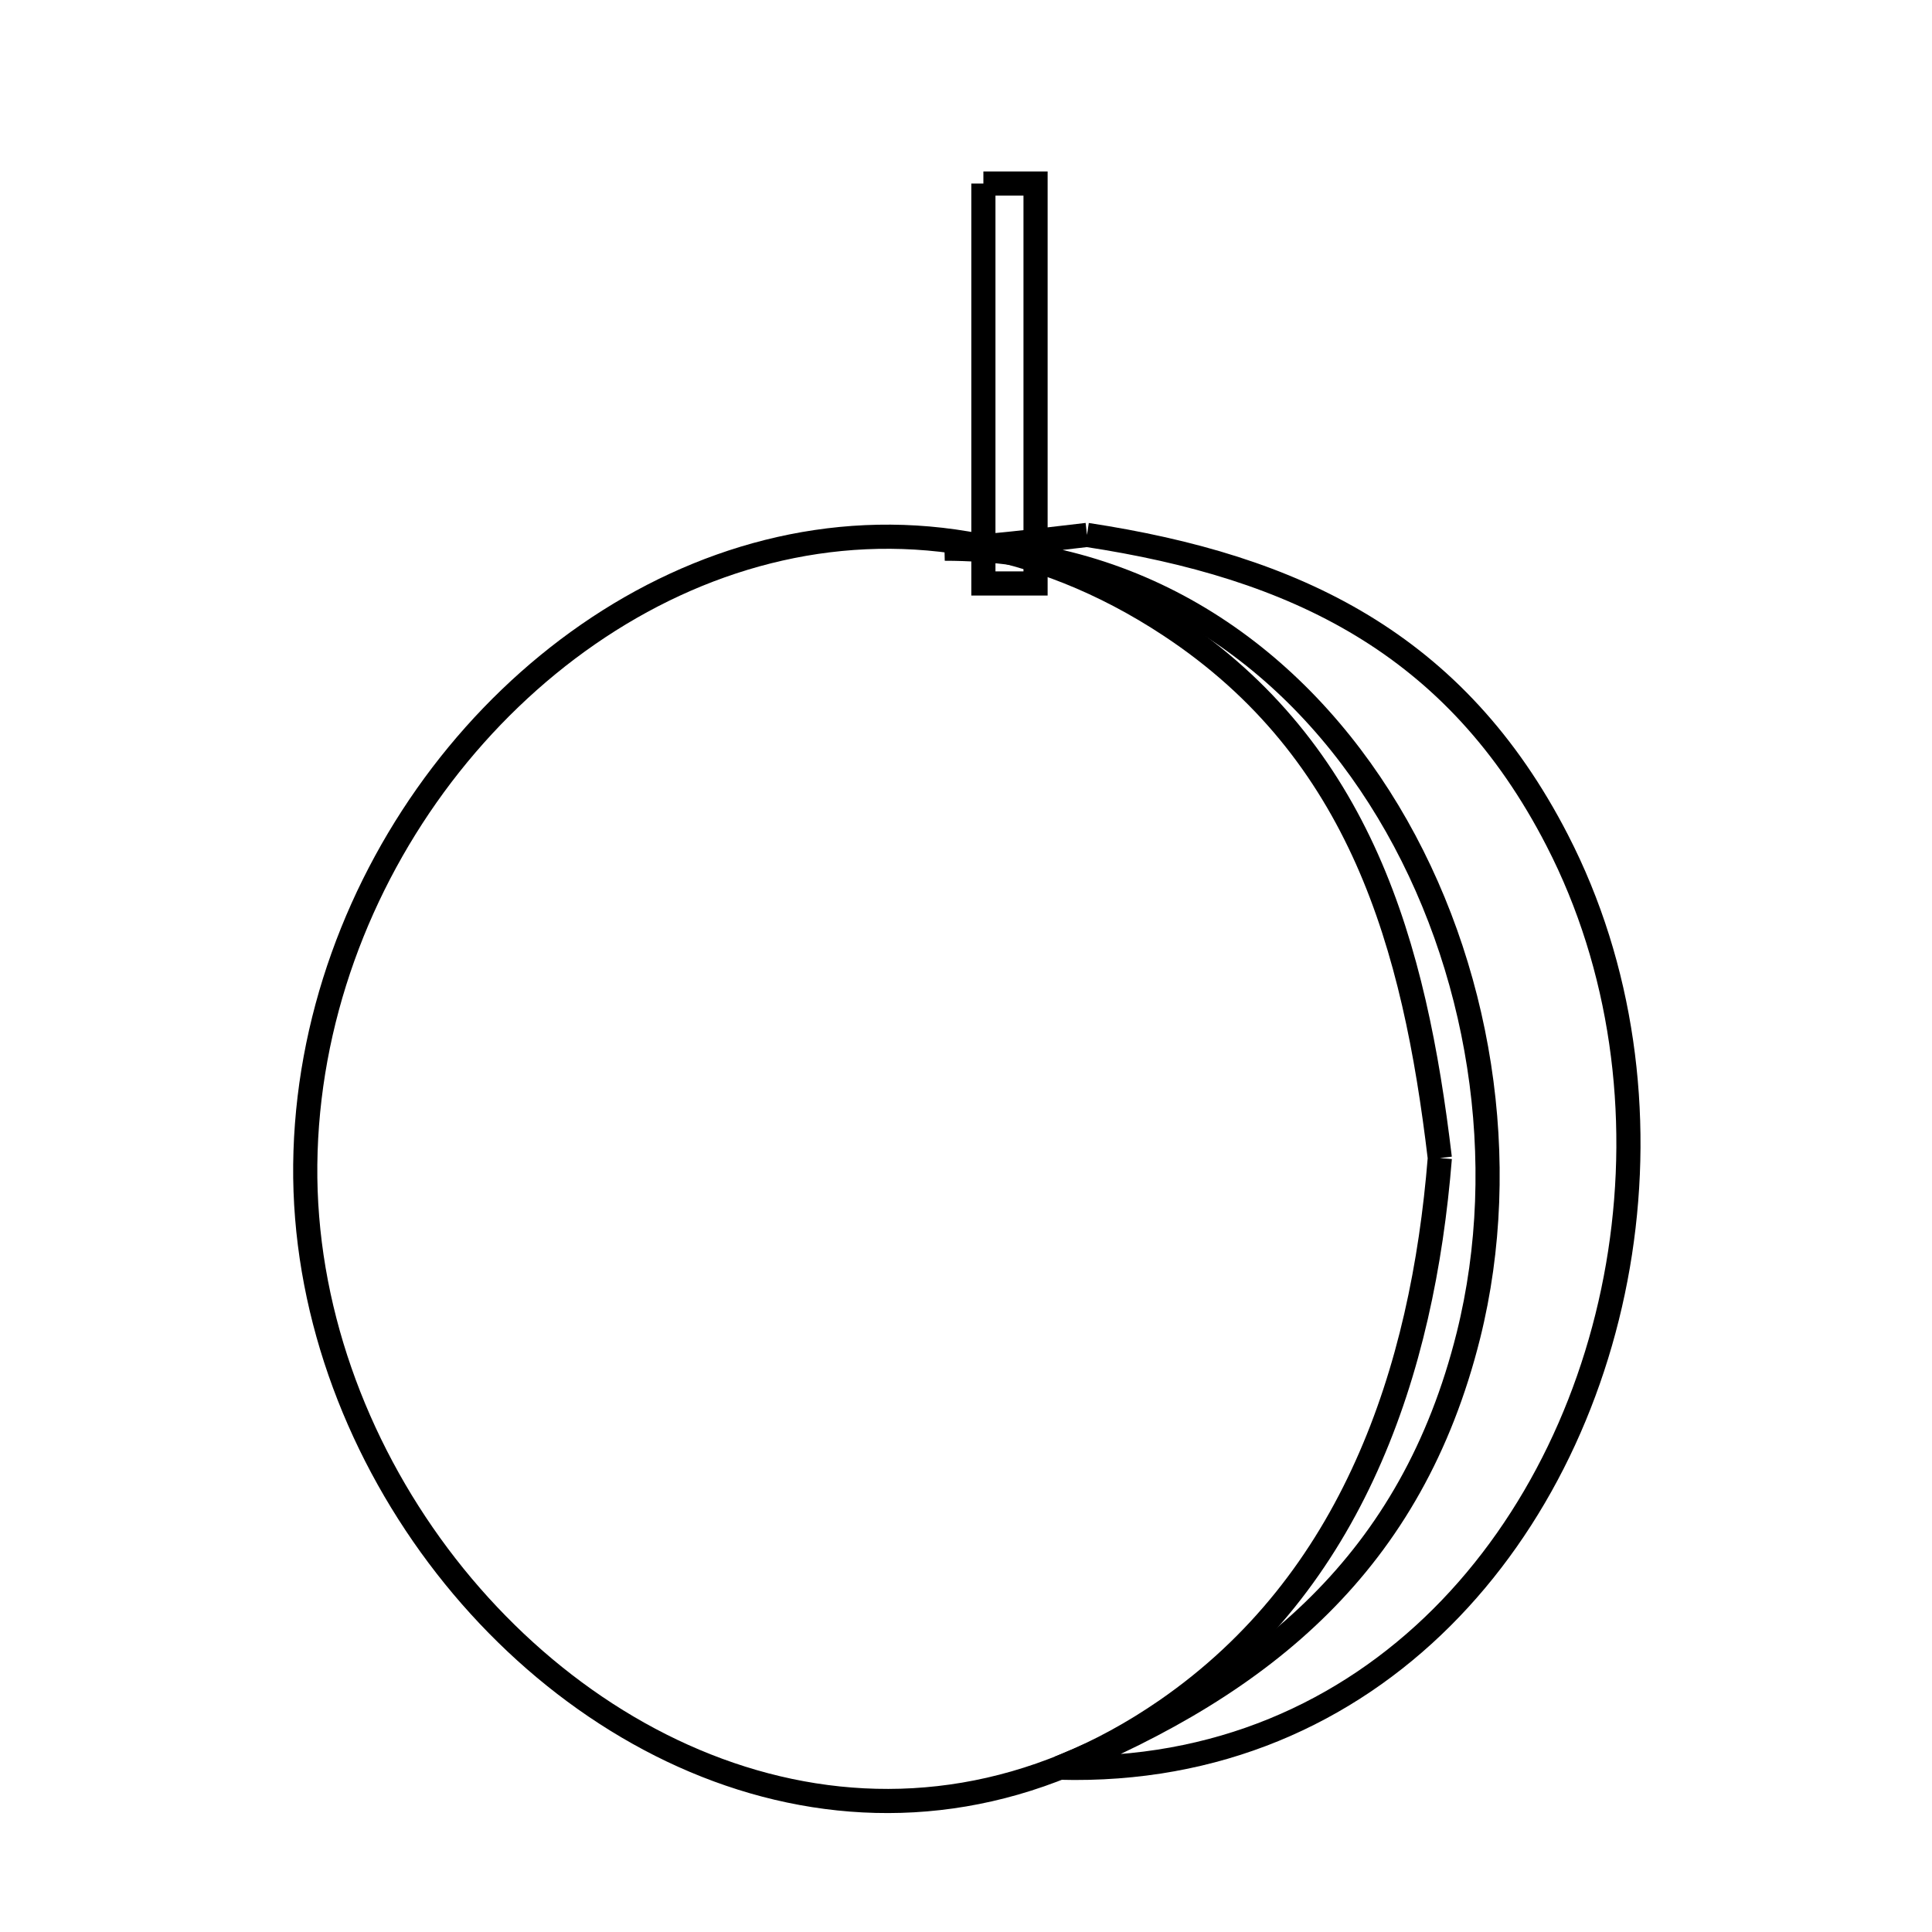 <svg xmlns="http://www.w3.org/2000/svg" viewBox="0.0 0.0 24.0 24.0" height="200px" width="200px"><path fill="none" stroke="black" stroke-width=".3" stroke-opacity="1.0"  filling="0" d="M12.216 2.28 L12.864 2.28 L12.864 7.248 L12.216 7.248 L12.216 2.28"></path>
<path fill="none" stroke="black" stroke-width=".3" stroke-opacity="1.0"  filling="0" d="M13.503 6.645 L13.503 6.645 C16.091 7.039 18.084 7.988 19.345 10.44 C20.156 12.015 20.39 13.837 20.125 15.562 C19.86 17.286 19.095 18.912 17.909 20.094 C16.724 21.275 15.116 22.012 13.164 21.959 L13.164 21.959 C14.437 21.435 15.531 20.796 16.394 19.936 C17.258 19.076 17.89 17.996 18.241 16.591 C18.78 14.429 18.388 11.985 17.244 10.082 C16.1 8.179 14.204 6.816 11.736 6.816 L11.736 6.816 C12.357 6.788 12.804 6.725 13.503 6.645 L13.503 6.645"></path>
<path fill="none" stroke="black" stroke-width=".3" stroke-opacity="1.0"  filling="0" d="M17.886 14.386 L17.886 14.386 C17.779 15.713 17.509 17.028 16.975 18.211 C16.442 19.395 15.646 20.446 14.487 21.246 C12.841 22.381 11.098 22.592 9.508 22.174 C7.917 21.756 6.479 20.708 5.443 19.325 C4.408 17.942 3.774 16.225 3.792 14.467 C3.811 12.687 4.455 10.983 5.49 9.624 C6.526 8.266 7.953 7.252 9.538 6.853 C11.123 6.454 12.867 6.67 14.535 7.771 C15.72 8.553 16.479 9.546 16.982 10.674 C17.484 11.802 17.729 13.064 17.886 14.386 L17.886 14.386"></path></svg>